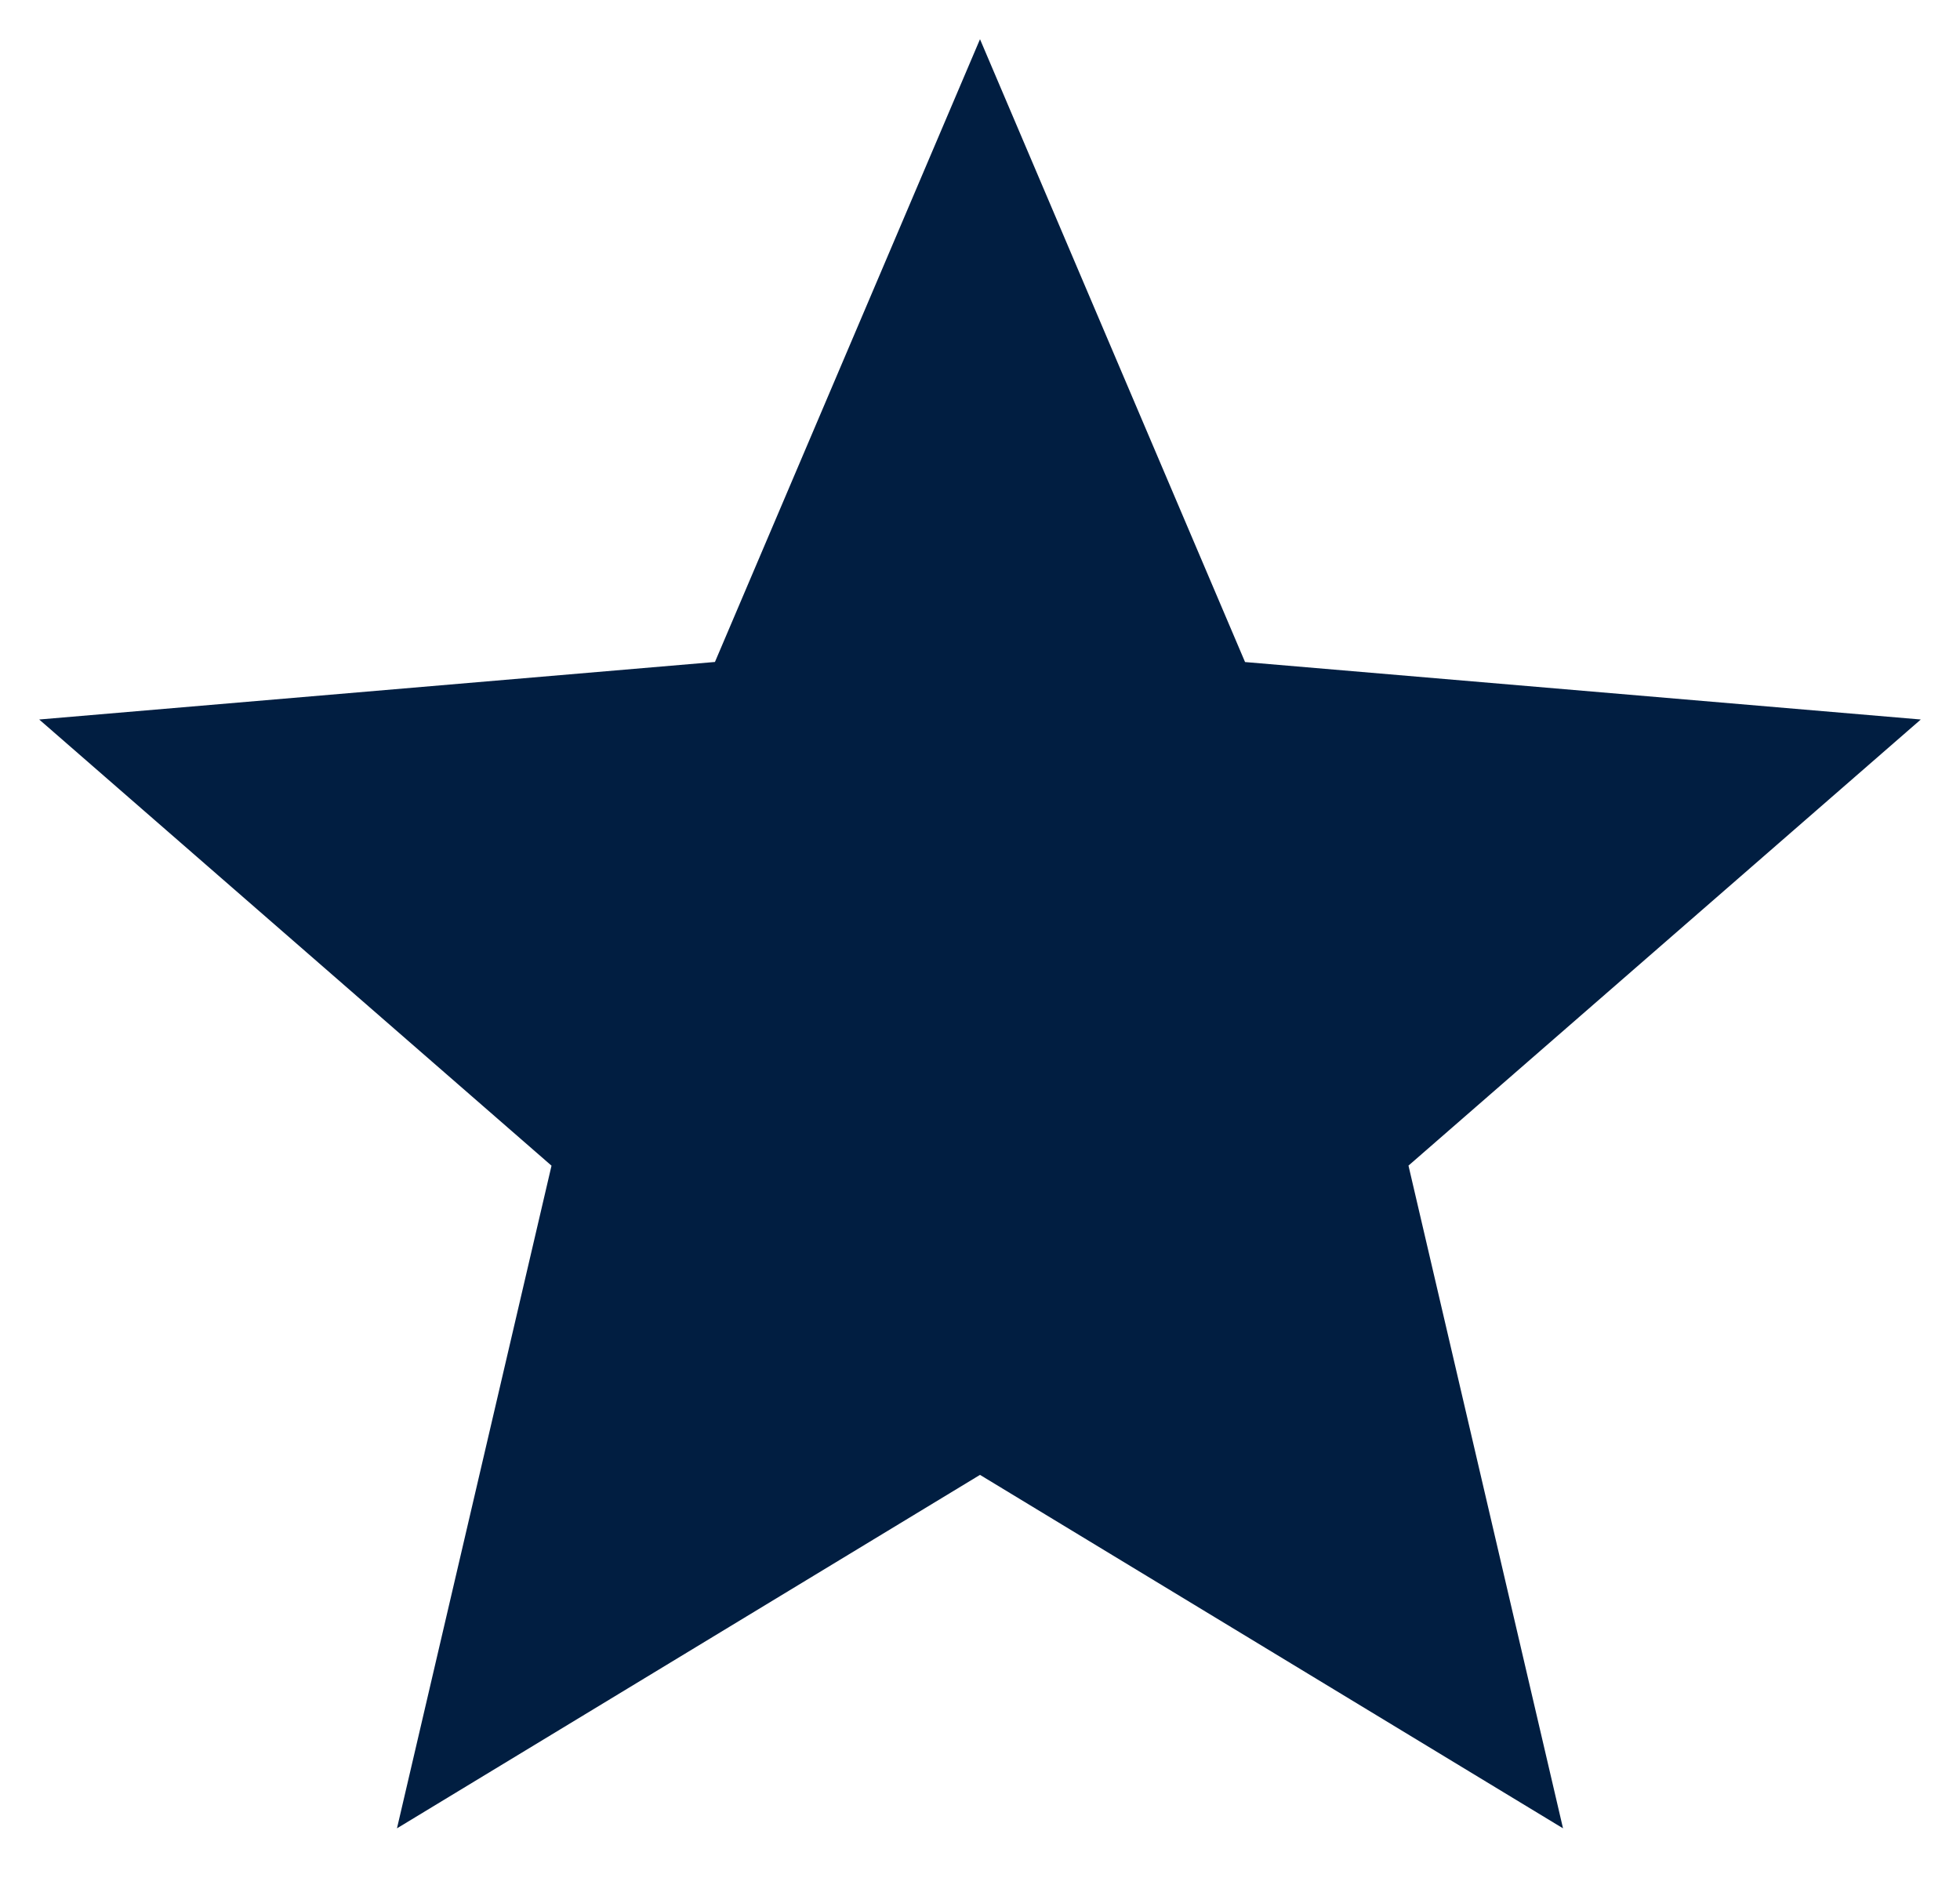 <svg width="26" height="25" viewBox="0 0 26 25" xmlns="http://www.w3.org/2000/svg">
    <path d="m13 19.562 7.734 4.688-2.05-8.79 6.796-5.917-8.964-.762L13 .52 9.484 8.78.52 9.543l6.796 5.918-2.05 8.789z" fill="#011E41" fill-rule="nonzero"/>
</svg>
